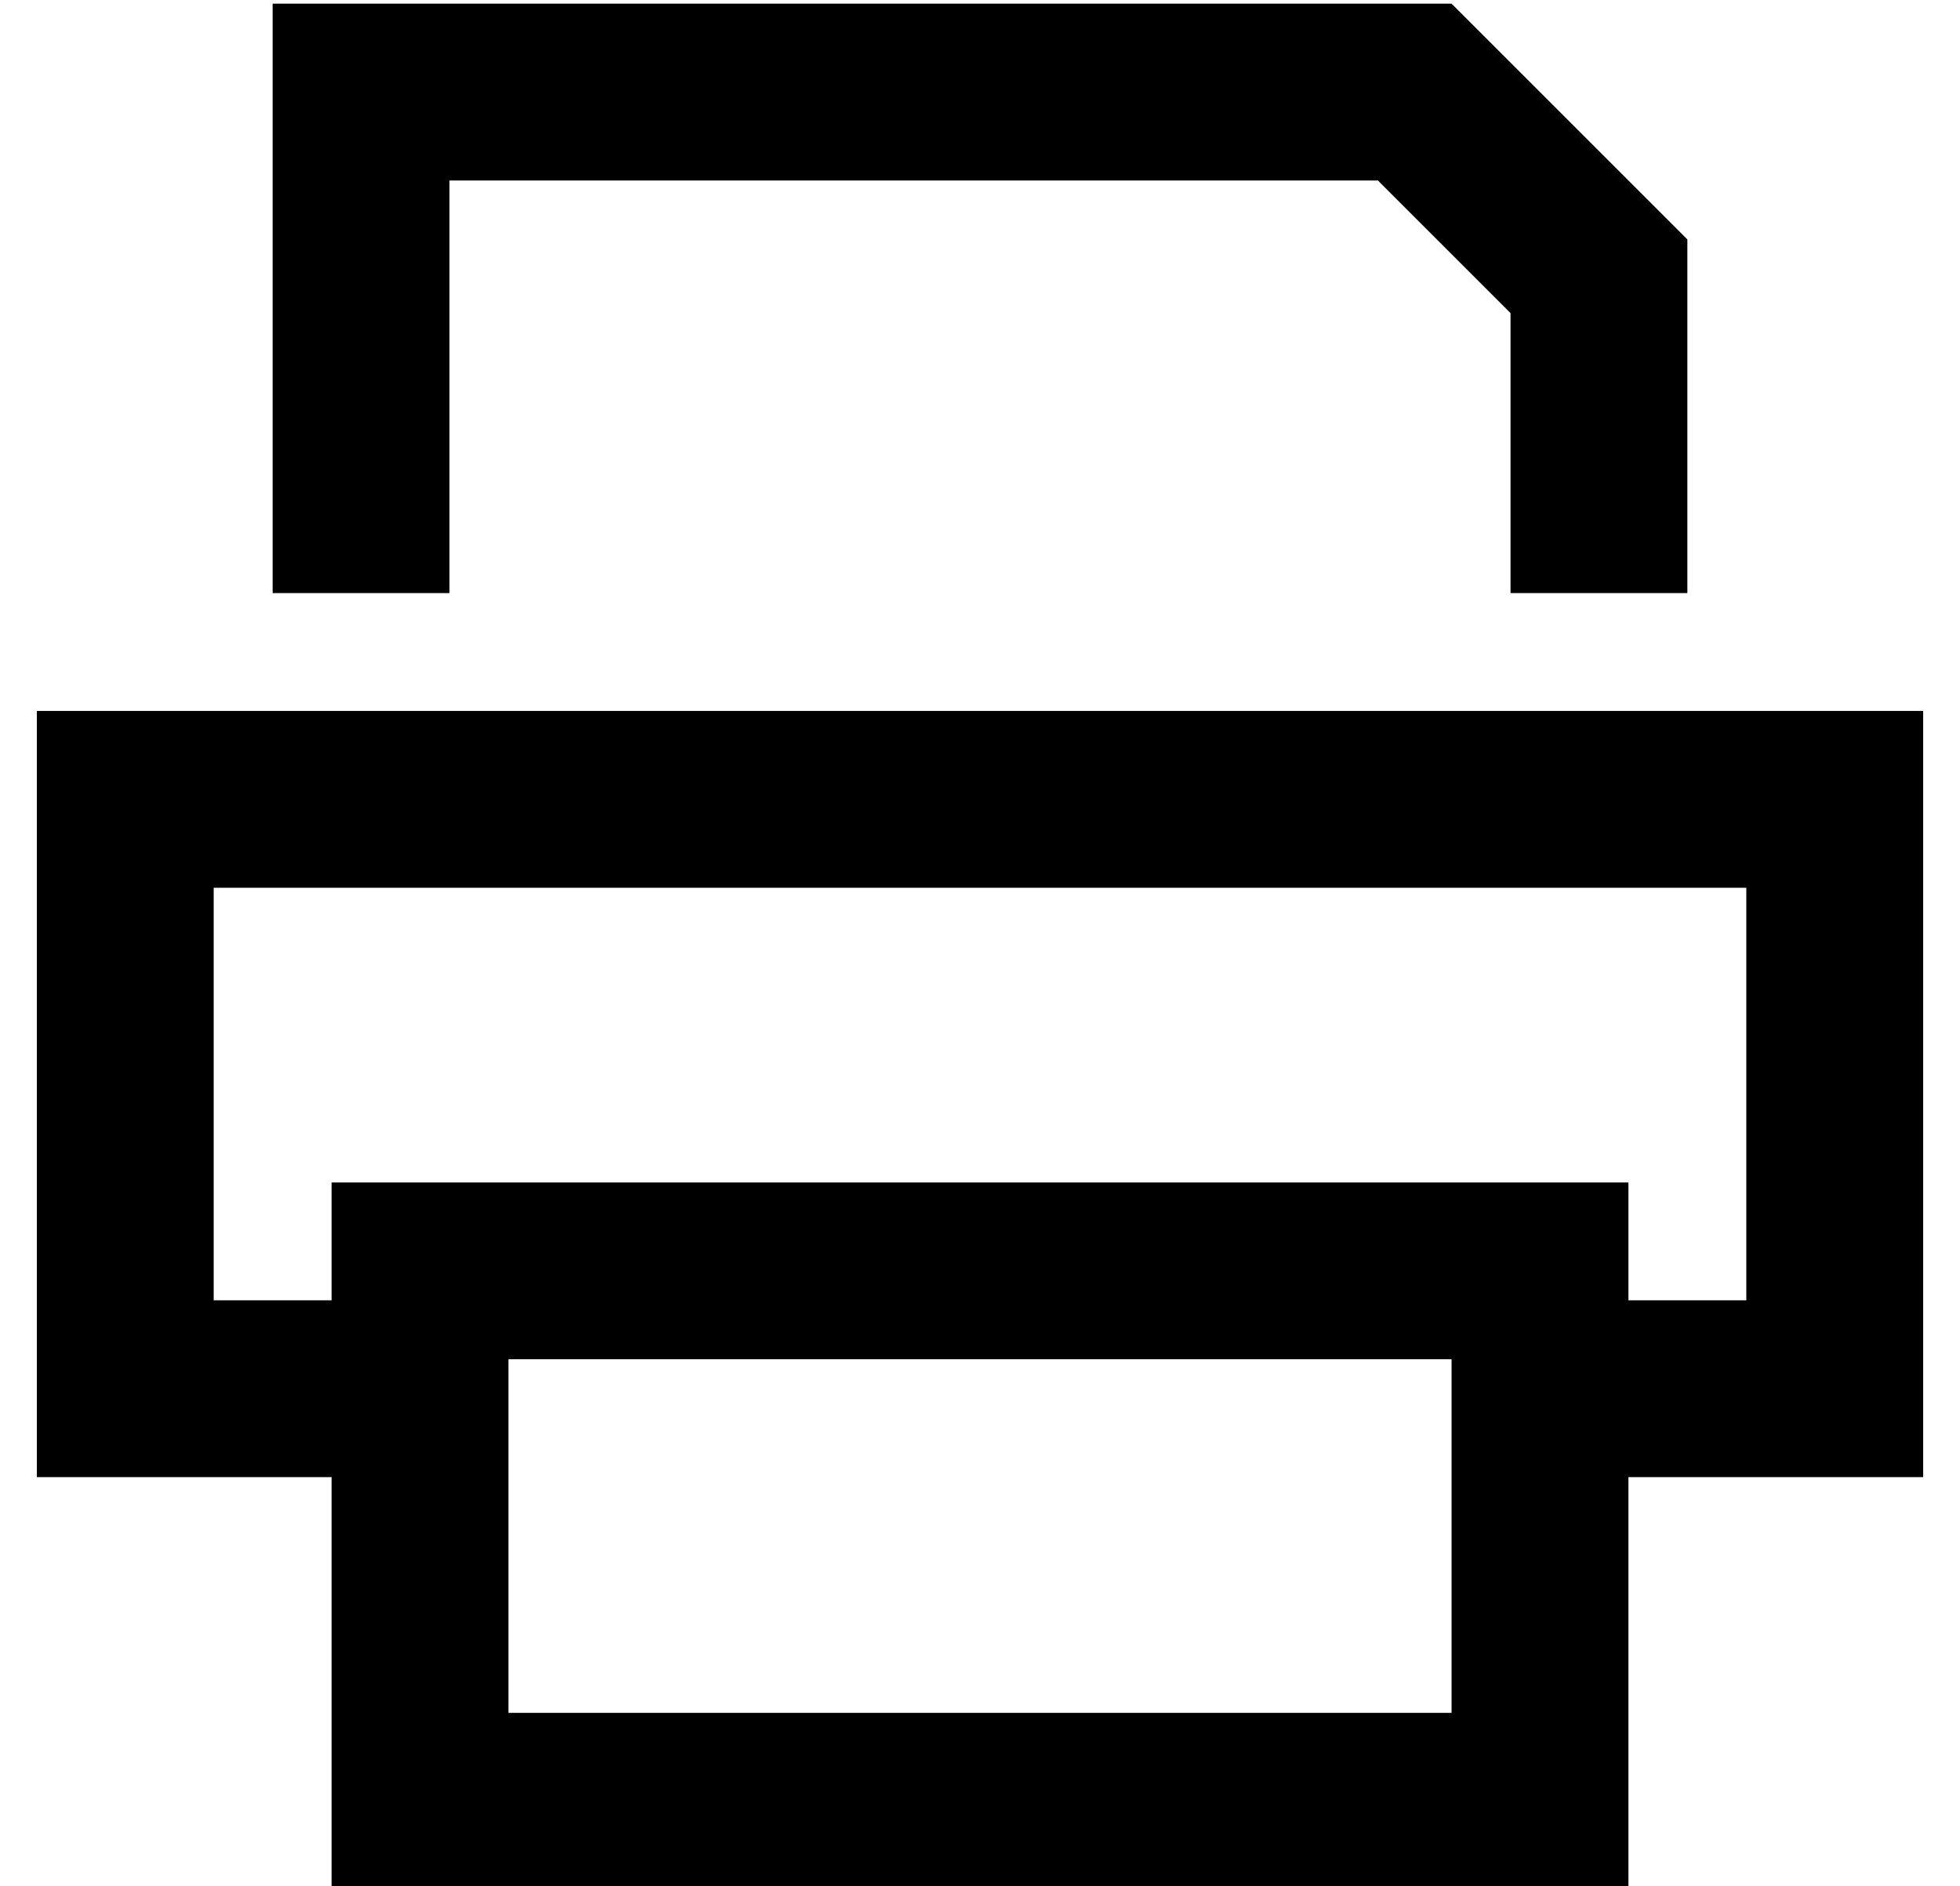 <?xml version="1.0" standalone="no"?>
<!DOCTYPE svg PUBLIC "-//W3C//DTD SVG 1.1//EN" "http://www.w3.org/Graphics/SVG/1.1/DTD/svg11.dtd" >
<svg xmlns="http://www.w3.org/2000/svg" xmlns:xlink="http://www.w3.org/1999/xlink" version="1.1" viewBox="-10 -40 532 512">
   <path fill="currentColor"
d="M112 121v-112v112v-112h252v0l36 36v0v76v0h48v0v-96v0l-64 -64v0h-272h-48v48v0v112v0h48v0zM384 329v96v-96v96h-256v0v-96v0h256v0zM128 281h-48h48h-48v32v0h-32v0v-112v0h416v0v112v0h-32v0v-32v0h-48h-256zM432 361h32h-32h80v-48v0v-112v0v-48v0h-48h-464v48v0
v112v0v48v0h48h32v64v0v48v0h48h304v-48v0v-64v0z" />
</svg>

